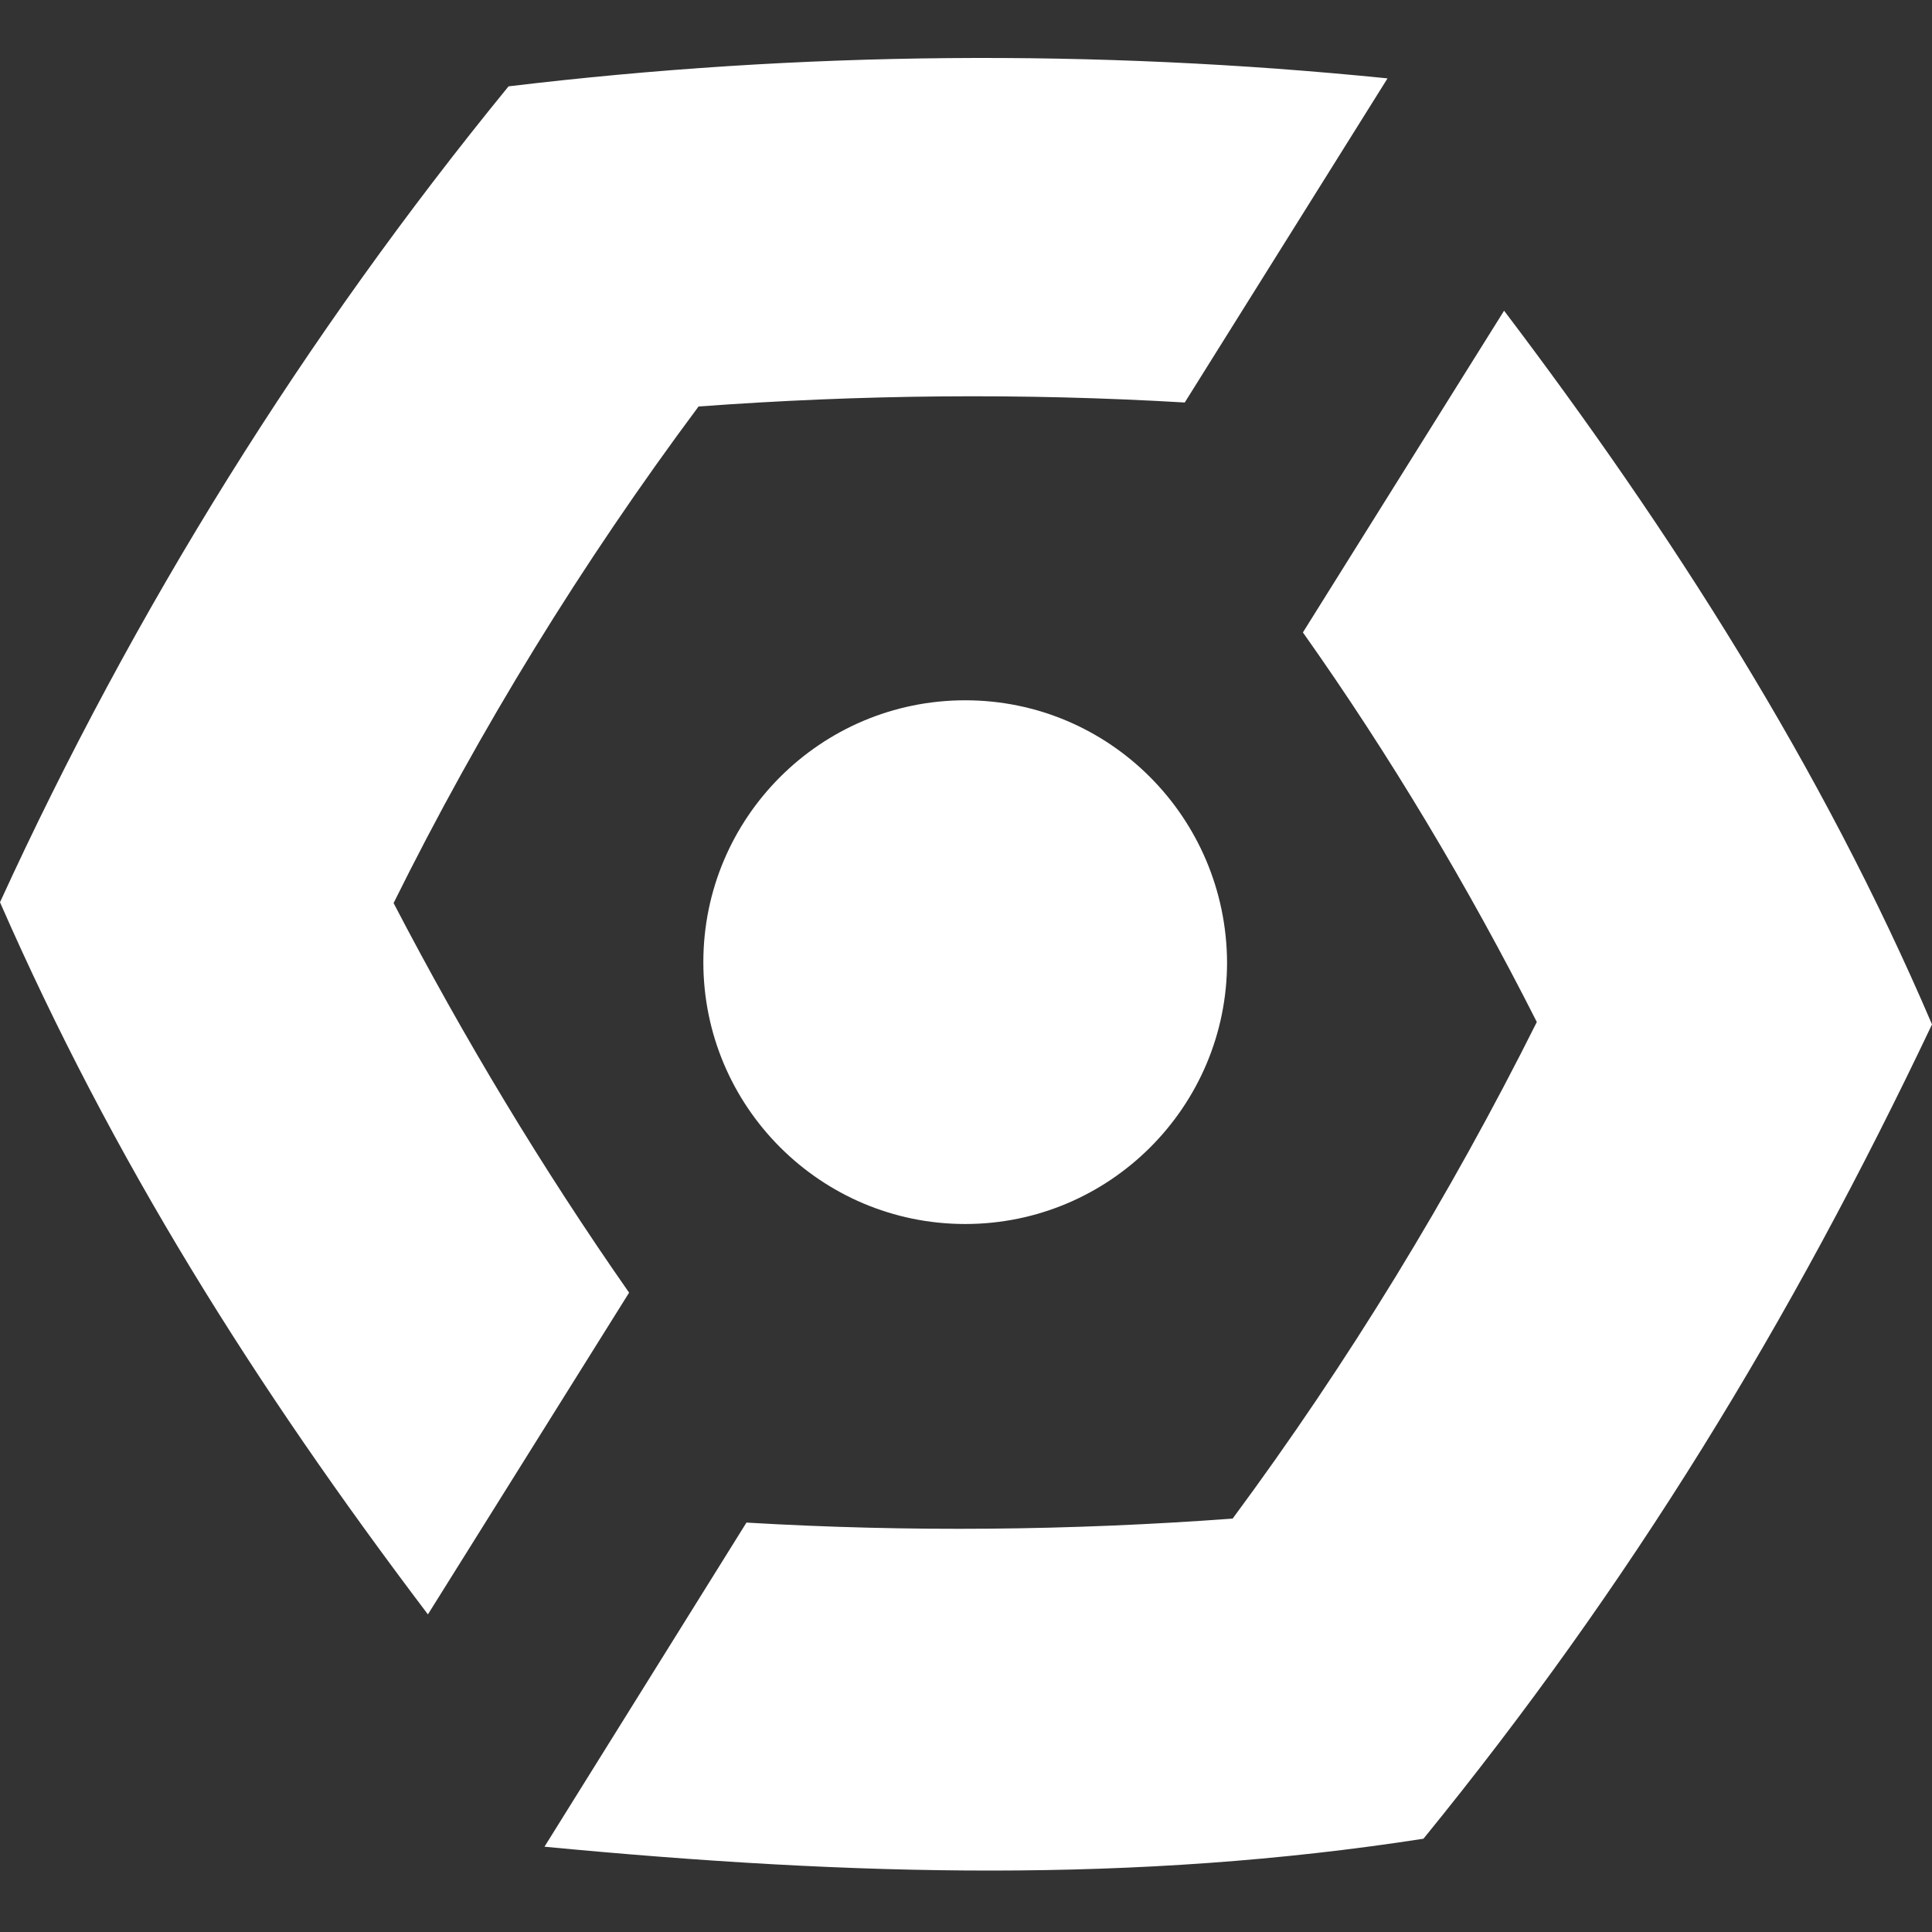<svg width="500" height="500" viewBox="0 0 500 500" fill="none" xmlns="http://www.w3.org/2000/svg">
<rect x="0" y="0" width="500" height="500" fill="#333333" stroke="none"/>
<path d="M397.727 264.498C375.207 309.539 348.967 352.515 319.008 393.01C277.066 396.11 235.124 396.523 193.182 394.044L140.909 477.928C221.074 485.572 293.802 487.432 368.388 475.862C421.901 410.159 463.223 342.597 500 265.118C471.488 198.382 432.438 137.432 389.256 80.407L337.19 163.672C359.711 195.49 379.959 229.374 397.727 264.498ZM162.81 334.539C140.289 302.308 120.041 268.63 101.86 233.713C124.174 188.672 150.62 145.696 180.785 105.201C222.727 102.101 264.669 101.688 306.612 104.167L359.091 20.283C283.471 12.639 207.231 13.258 131.612 22.349C78.926 86.812 34.711 157.68 0 233.506C29.132 300.035 65.703 358.3 110.744 417.804L162.81 334.539Z" fill="white"/>
<path d="M249.793 316.771C287.19 316.771 317.562 286.399 317.562 249.002C317.355 211.605 287.19 181.234 249.793 181.234C212.397 181.234 182.025 211.605 182.025 249.002C182.025 286.399 212.397 316.771 249.793 316.771Z" fill="white"/>
</svg>
